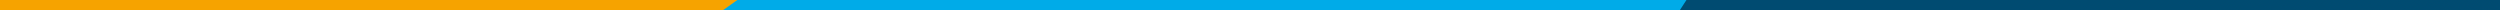 <svg width="1920" height="8" fill="none" xmlns="http://www.w3.org/2000/svg"><path fill="#F6A300" d="M0 0h1920v8H0z"/><path d="M566.267 0H1920v8H555l11.267-8z" fill="#00ABE8"/><path d="M1295.2 0H1920v8h-630l5.2-8z" fill="#004B71"/></svg>